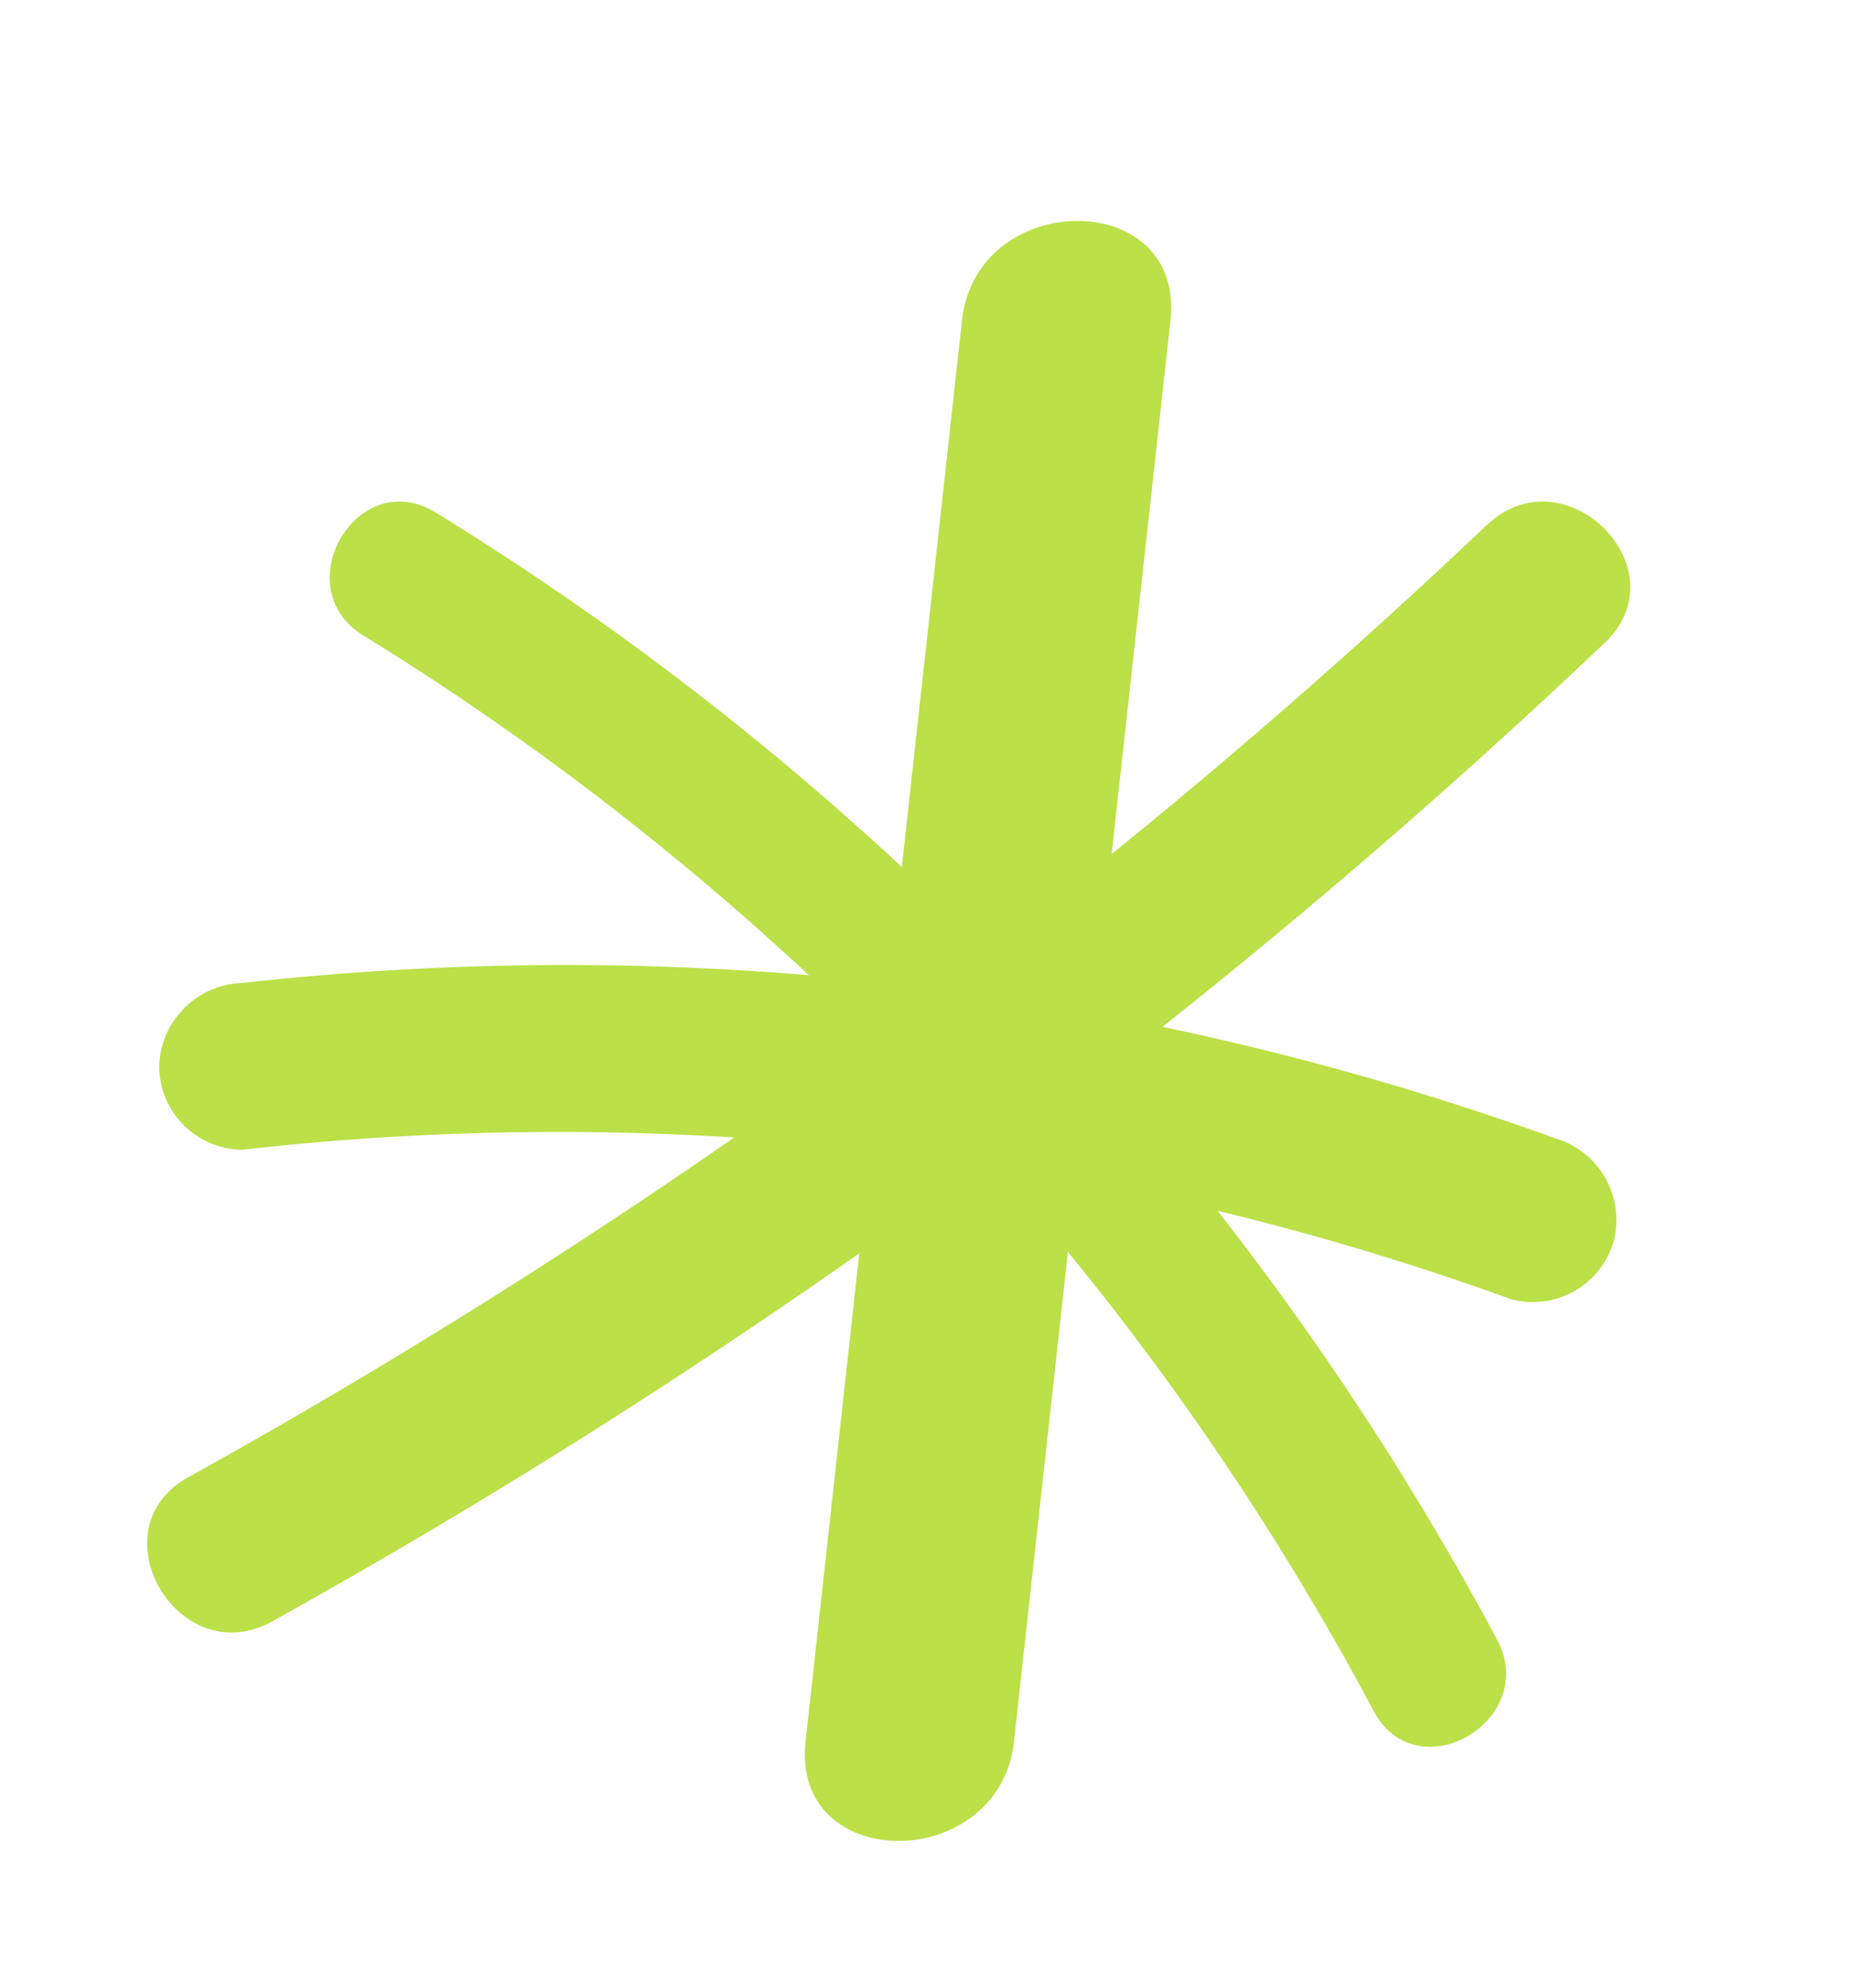 <svg xmlns="http://www.w3.org/2000/svg" xmlns:xlink="http://www.w3.org/1999/xlink" width="25.147" height="27" viewBox="0 0 25.147 27"><defs><style>.a{fill:#bbe048;}.b{clip-path:url(#a);}</style><clipPath id="a"><rect class="a" width="25.147" height="27" transform="translate(-2 -3)"/></clipPath></defs><g transform="translate(2 3)"><g class="b" transform="translate(0 0)"><path class="a" d="M18.2,8.728A86.814,86.814,0,0,1,.557,21.661c-1.276.707-.134,2.665,1.143,1.956A89.233,89.233,0,0,0,19.8,10.33c1.06-1.005-.544-2.606-1.6-1.6" transform="translate(0 -4.599)"/><path class="a" d="M21.329,23.861A40.264,40.264,0,0,0,6.91,8.558c-1.067-.651-2.042,1.024-.978,1.673A38.318,38.318,0,0,1,19.657,24.839c.59,1.1,2.263.122,1.673-.978" transform="translate(-2.993 -4.599)"/><path class="a" d="M19.329,24.653A39.608,39.608,0,0,0,1.491,22.542,1.167,1.167,0,0,0,.358,23.674a1.14,1.14,0,0,0,1.133,1.133,38.065,38.065,0,0,1,17.236,2.03,1.143,1.143,0,0,0,1.393-.791,1.156,1.156,0,0,0-.791-1.393" transform="translate(-0.196 -12.193)"/><path class="a" d="M21.852,1.352Q20.79,11,19.727,20.649c-.2,1.809,2.635,1.795,2.832,0Q23.622,11,24.684,1.352c.2-1.809-2.635-1.795-2.832,0" transform="translate(-10.783 0)"/></g></g></svg>